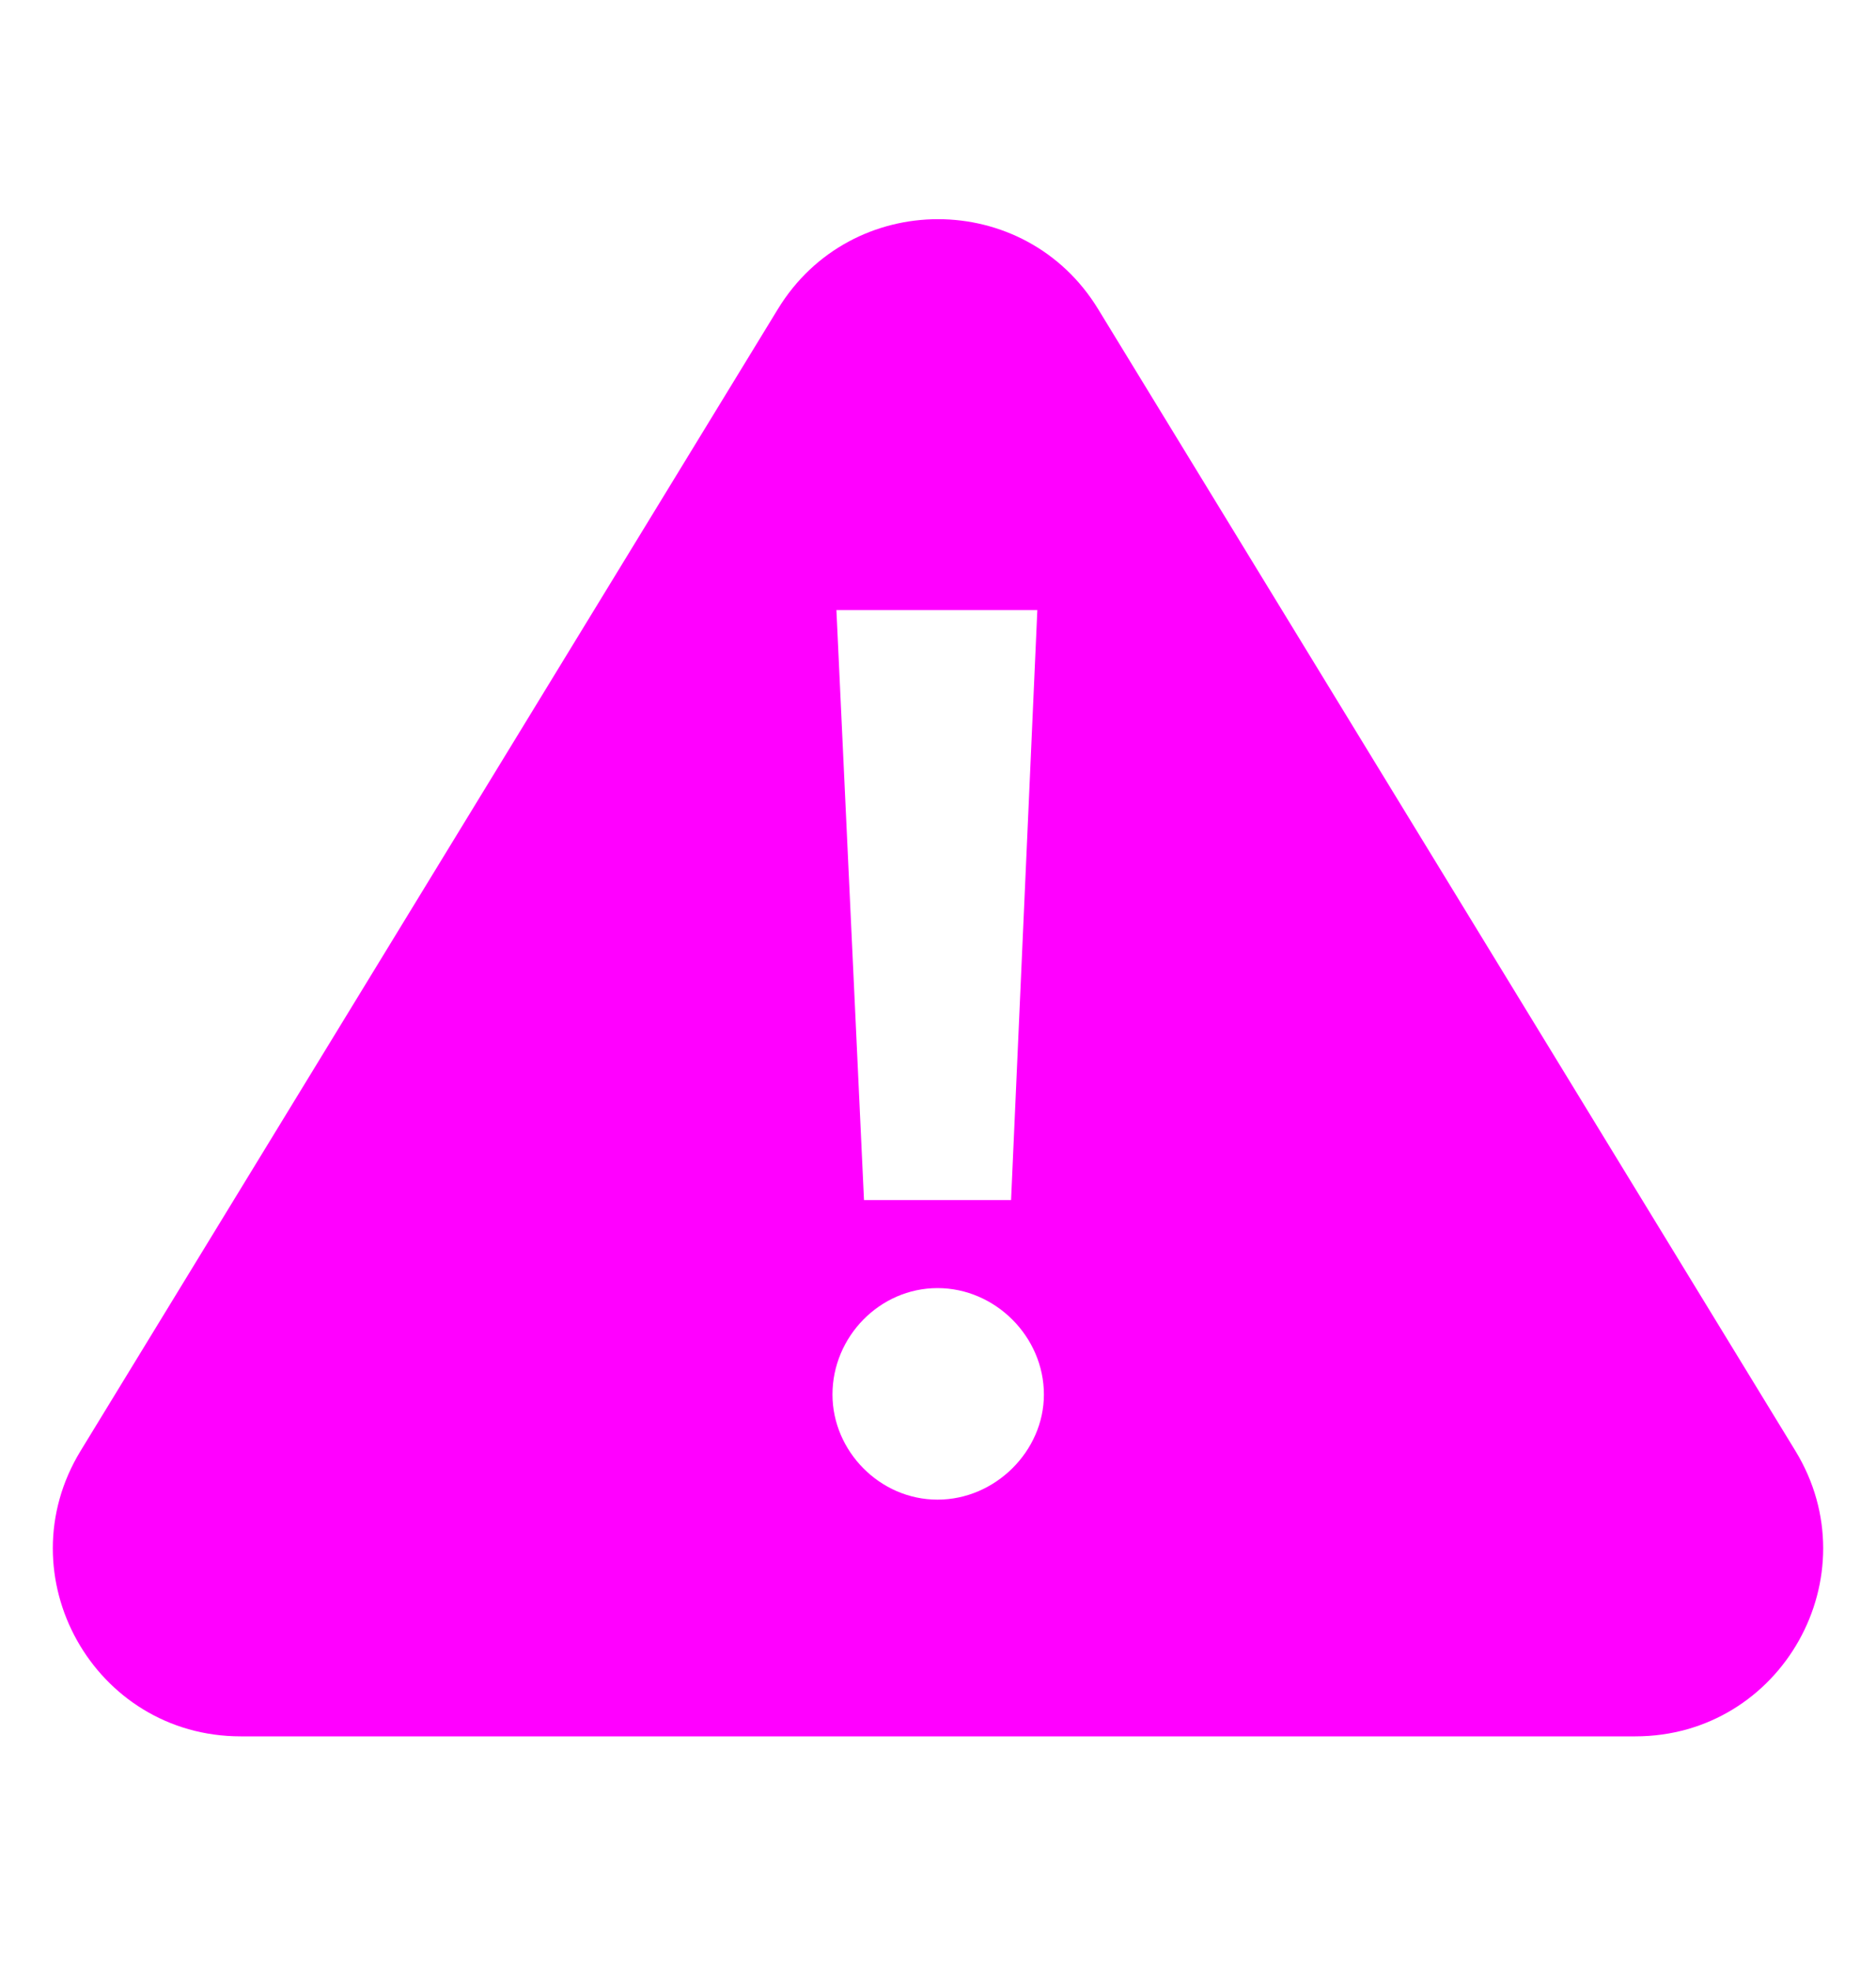 <svg width="20" height="21" viewBox="0 0 20 21" fill="none" xmlns="http://www.w3.org/2000/svg">
<path fill-rule="evenodd" clip-rule="evenodd" d="M11.707 3.293C10.927 2.016 9.073 2.016 8.293 3.293L0.86 15.457C0.045 16.79 1.004 18.5 2.566 18.5H17.434C18.996 18.5 19.955 16.79 19.14 15.457L11.707 3.293ZM10.779 12.786L11.059 6.5H8.917L9.211 12.786H10.779ZM9.995 15.978C9.379 15.978 8.875 15.46 8.875 14.858C8.875 14.242 9.379 13.724 9.995 13.724C10.611 13.724 11.129 14.242 11.129 14.858C11.129 15.46 10.611 15.978 9.995 15.978Z" fill="#FF00FF"/>
</svg>
